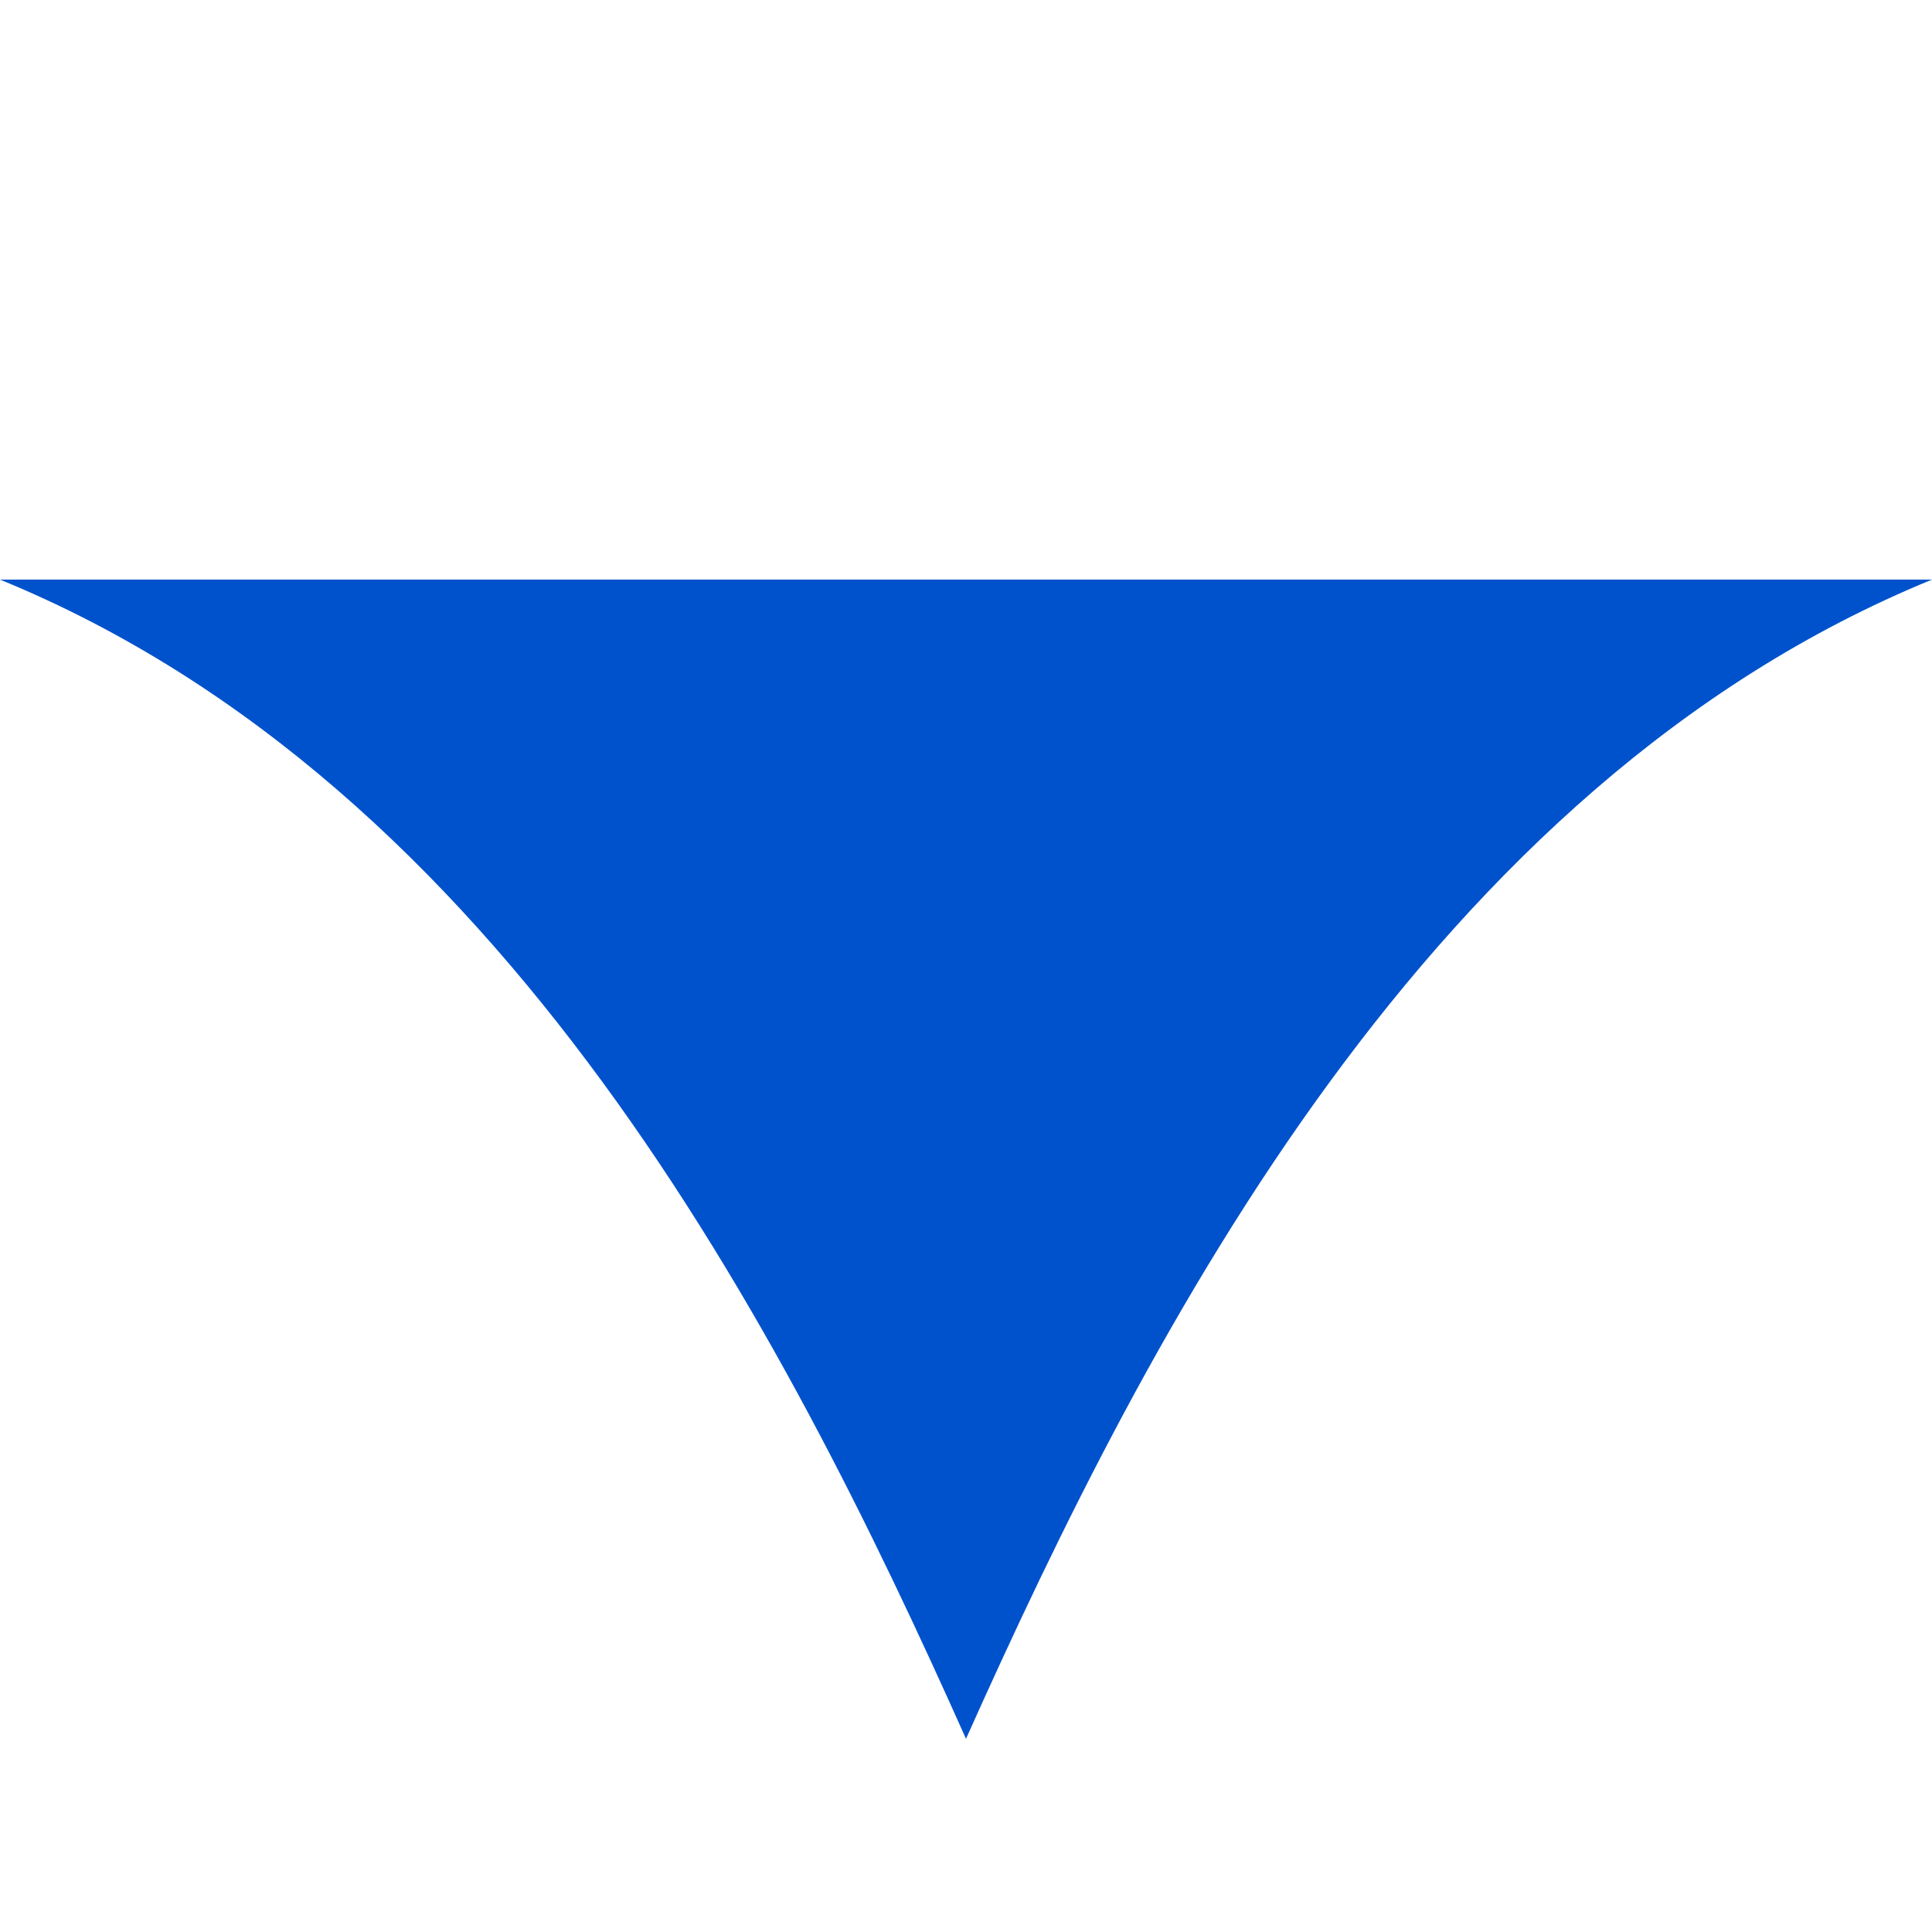 <svg t="1645525020019" class="icon" viewBox="0 0 1024 1024" version="1.1" xmlns="http://www.w3.org/2000/svg" p-id="14191" width="200" height="200"><path d="M1024 307.2C757.76 416.154 609.485 703.693 512 921.6 414.72 703.693 266.24 416.154 0 307.2h1024z" p-id="14192" fill="#0052CC"></path></svg>